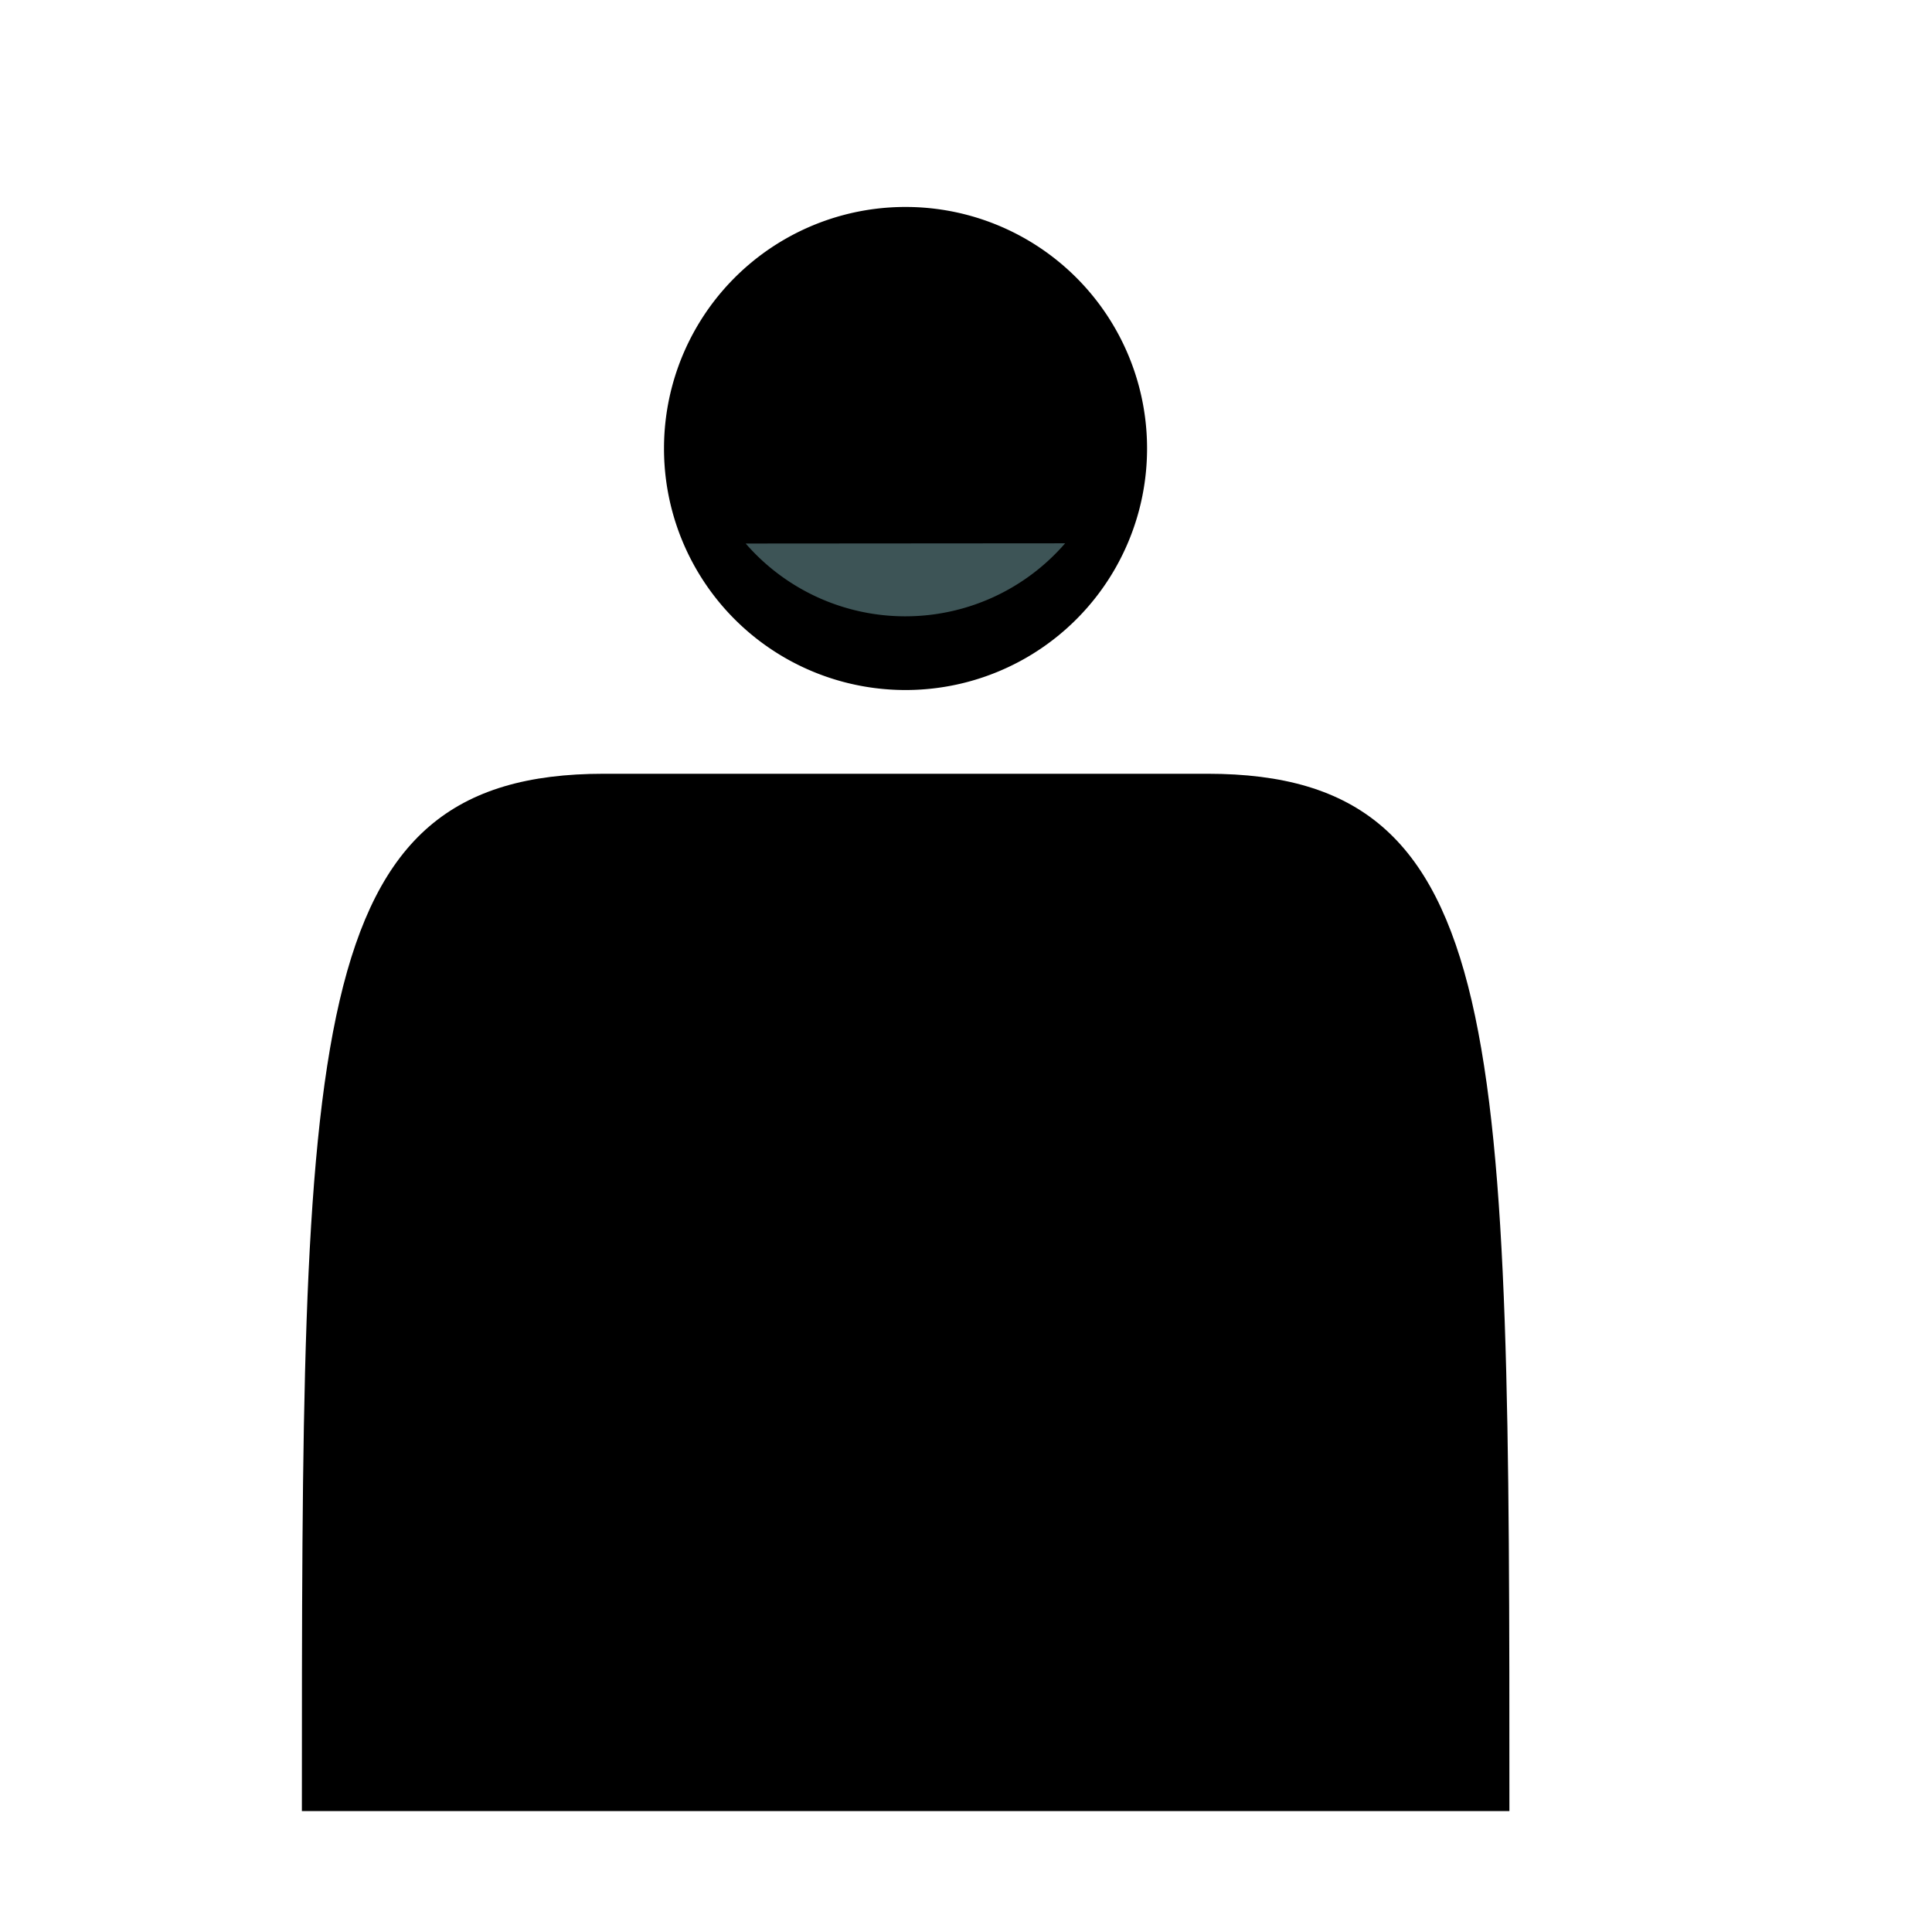 <?xml version="1.0" encoding="UTF-8" standalone="no"?>
<!-- Created with Inkscape (http://www.inkscape.org/) -->

<svg
   width="32"
   height="32"
   viewBox="0 0 8.467 8.467"
   version="1.1"
   id="svg832"
   inkscape:version="1.1 (c68e22c387, 2021-05-23)"
   sodipodi:docname="UserIcon.svg"
   xmlns:inkscape="http://www.inkscape.org/namespaces/inkscape"
   xmlns:sodipodi="http://sodipodi.sourceforge.net/DTD/sodipodi-0.dtd"
   xmlns="http://www.w3.org/2000/svg"
   xmlns:svg="http://www.w3.org/2000/svg">
  <sodipodi:namedview
     id="namedview834"
     pagecolor="#ffffff"
     bordercolor="#666666"
     borderopacity="1.0"
     inkscape:pageshadow="2"
     inkscape:pageopacity="0.0"
     inkscape:pagecheckerboard="0"
     inkscape:document-units="mm"
     showgrid="true"
     units="px"
     inkscape:zoom="16"
     inkscape:cx="11.375"
     inkscape:cy="18.625"
     inkscape:window-width="1920"
     inkscape:window-height="1011"
     inkscape:window-x="1920"
     inkscape:window-y="32"
     inkscape:window-maximized="1"
     inkscape:current-layer="layer1">
    <inkscape:grid
       type="xygrid"
       id="grid935" />
  </sodipodi:namedview>
  <defs
     id="defs829" />
  <g
     inkscape:label="Layer 1"
     inkscape:groupmode="layer"
     id="layer1">
    <ellipse
       style="fill:#3d5456;fill-opacity:1;stroke:none;stroke-width:0.195;stroke-linecap:round;stroke-linejoin:round;stroke-opacity:0.752"
       id="mouth-highlight"
       cx="3.948"
       cy="2.433"
       rx="0.825"
       ry="0.451"
       inkscape:label="Mouth-Highlight" />
    <path
       style="fill:#000000;fill-opacity:1;stroke:none;stroke-width:0.245px;stroke-linecap:butt;stroke-linejoin:miter;stroke-opacity:1"
       d="m 1.323,7.937 c 10e-8,-3.41 10e-8,-4.546 1.323,-4.546 1.058,0 1.587,0 2.646,0 1.323,0 1.323,1.137 1.323,4.546 z"
       id="body"
       sodipodi:nodetypes="ccccc"
       inkscape:label="Body" />
    <path
       id="head"
       style="fill:#000000;fill-opacity:1;stroke:none;stroke-width:0.945;stroke-linecap:round;stroke-linejoin:round;stroke-opacity:0.752"
       d="M 3.969,0.907 A 1.058,1.058 0 0 0 2.91,1.965 1.058,1.058 0 0 0 3.969,3.024 1.058,1.058 0 0 0 5.027,1.965 1.058,1.058 0 0 0 3.969,0.907 Z M 4.668,2.381 A 0.926,0.926 0 0 1 3.968,2.701 0.926,0.926 0 0 1 3.268,2.382 Z"
       inkscape:label="Head" />
  </g>
</svg>
